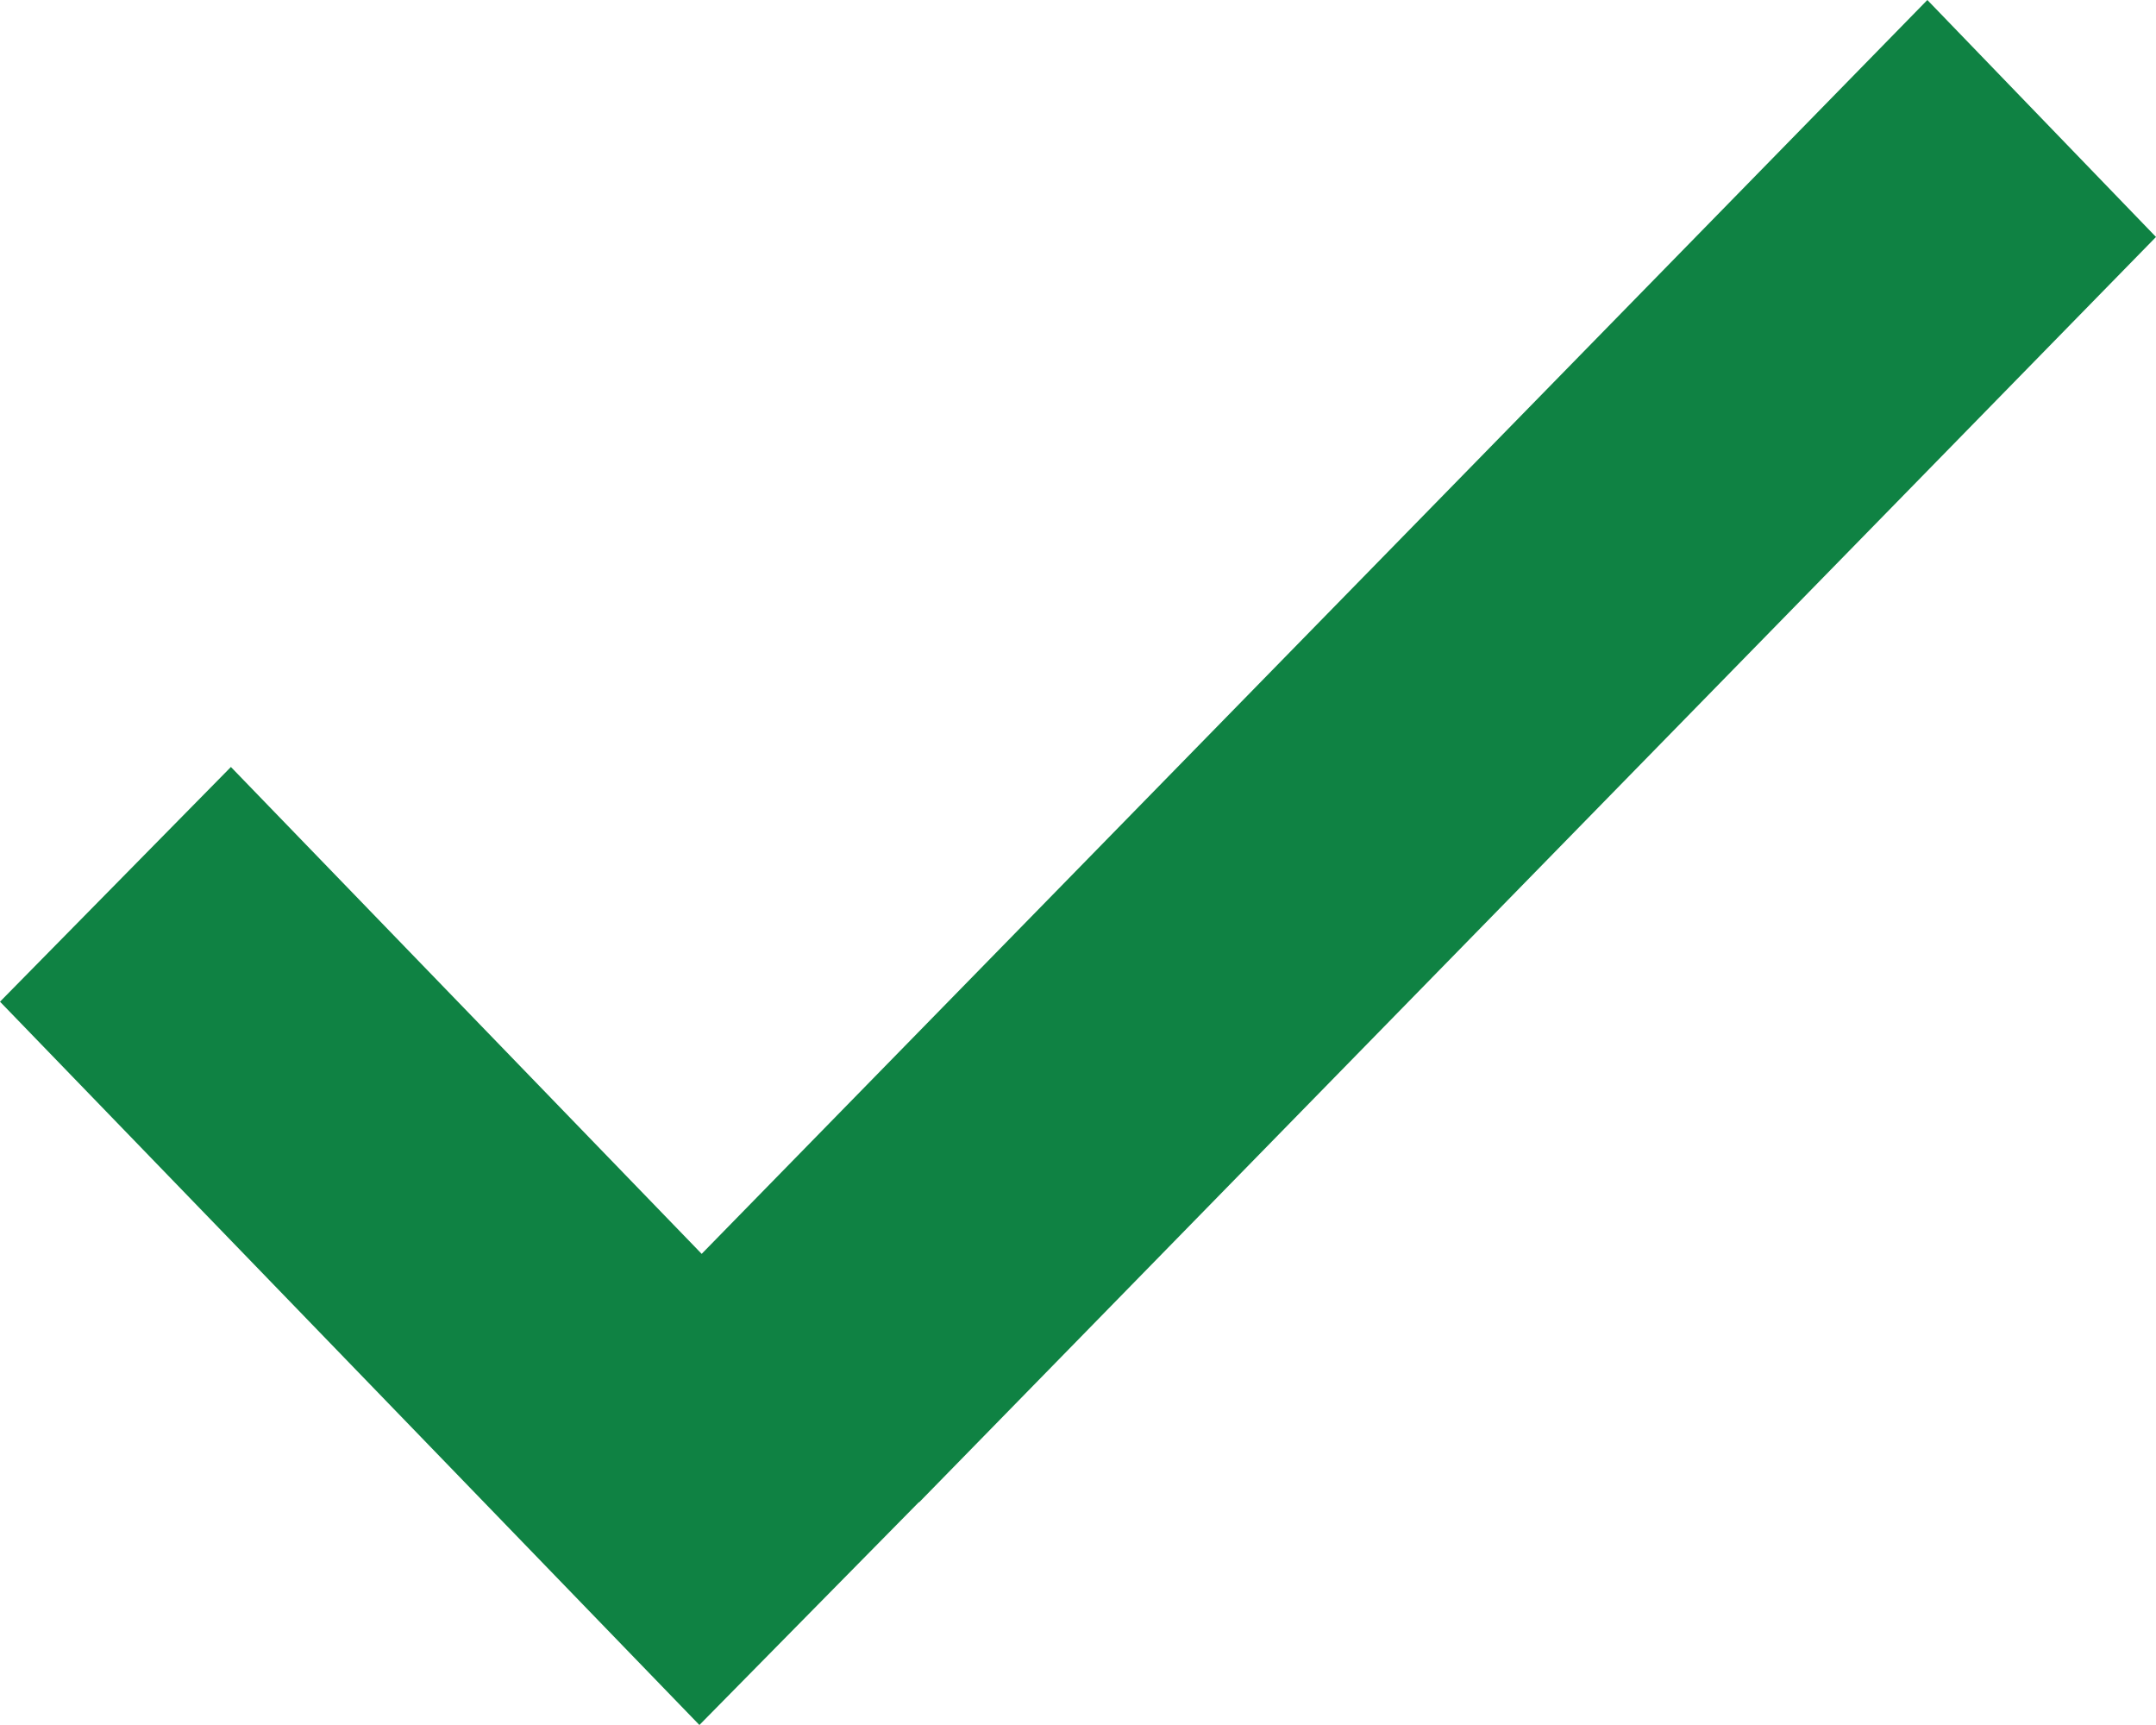 <?xml version="1.0" encoding="UTF-8"?>
<svg width="20px" height="16px" viewBox="0 0 20 16" version="1.1" xmlns="http://www.w3.org/2000/svg" xmlns:xlink="http://www.w3.org/1999/xlink">
    <!-- Generator: Sketch 52.2 (67145) - http://www.bohemiancoding.com/sketch -->
    <title>icons--check-green</title>
    <desc>Created with Sketch.</desc>
    <g id="Page-1" stroke="none" stroke-width="1" fill="none" fill-rule="evenodd">
        <g id="icons--check-green" fill="#0F8243">
            <polygon id="Shape" points="8.524 13.933 6.488 16 0 9.291 2.142 7.114 6.509 11.63 17.879 0 20 2.198 8.526 13.935"></polygon>
        </g>
    </g>
</svg>